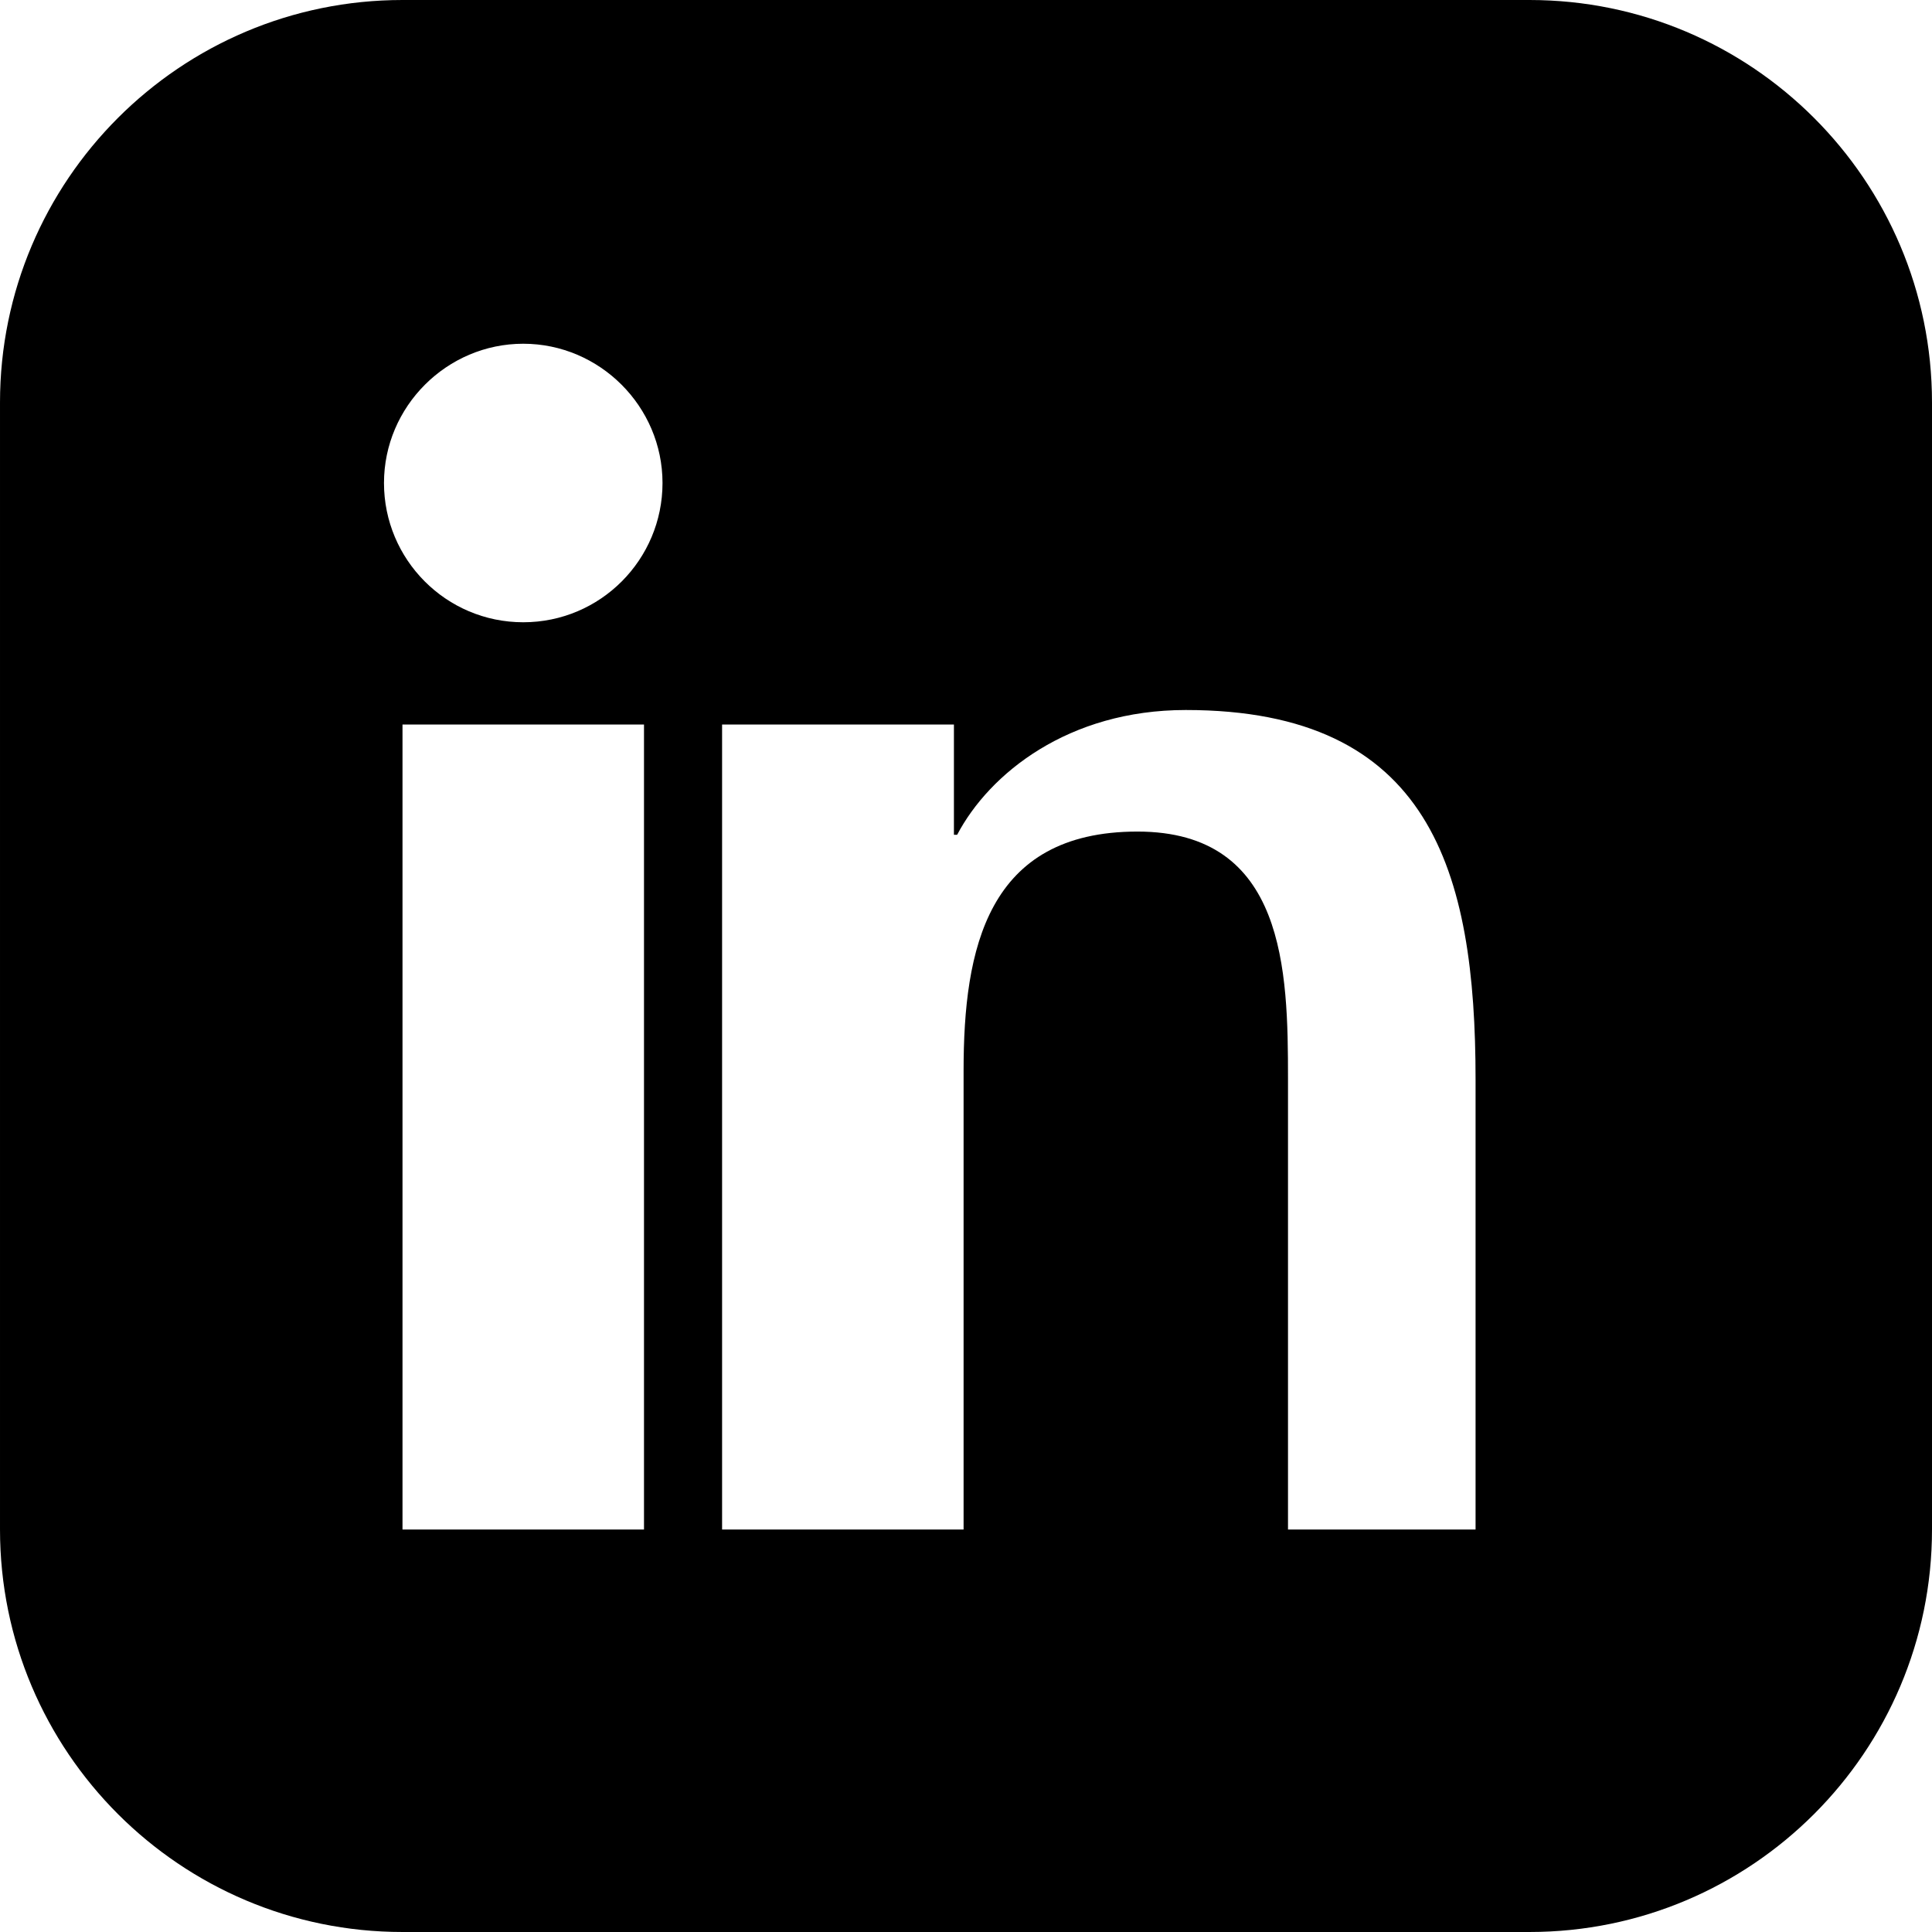 <svg xmlns="http://www.w3.org/2000/svg" viewBox="0 0 24 24" fill="black">
  <path d="M19 0h-14c-2.76 0-5 2.24-5 
  5v14c0 2.76 2.24 5 5 
  5h14c2.76 0 5-2.24 5-5V5c0-2.76-2.24-5-5-5zm-11 
  19H5V9h3v10zM6.5 7.73c-.96 
  0-1.73-.78-1.73-1.73s.78-1.73 
  1.73-1.73 1.73.78 
  1.73 1.73-.77 1.73-1.73 1.73zM19 
  19h-3v-5.6c0-1.34-.03-3.07-1.87-3.07-1.87 
  0-2.16 1.46-2.16 2.97V19h-3V9h2.88v1.37h.04c.4-.76 
  1.38-1.55 2.84-1.55 3.04 0 3.6 2 
  3.6 4.59V19z"></path>
</svg>
